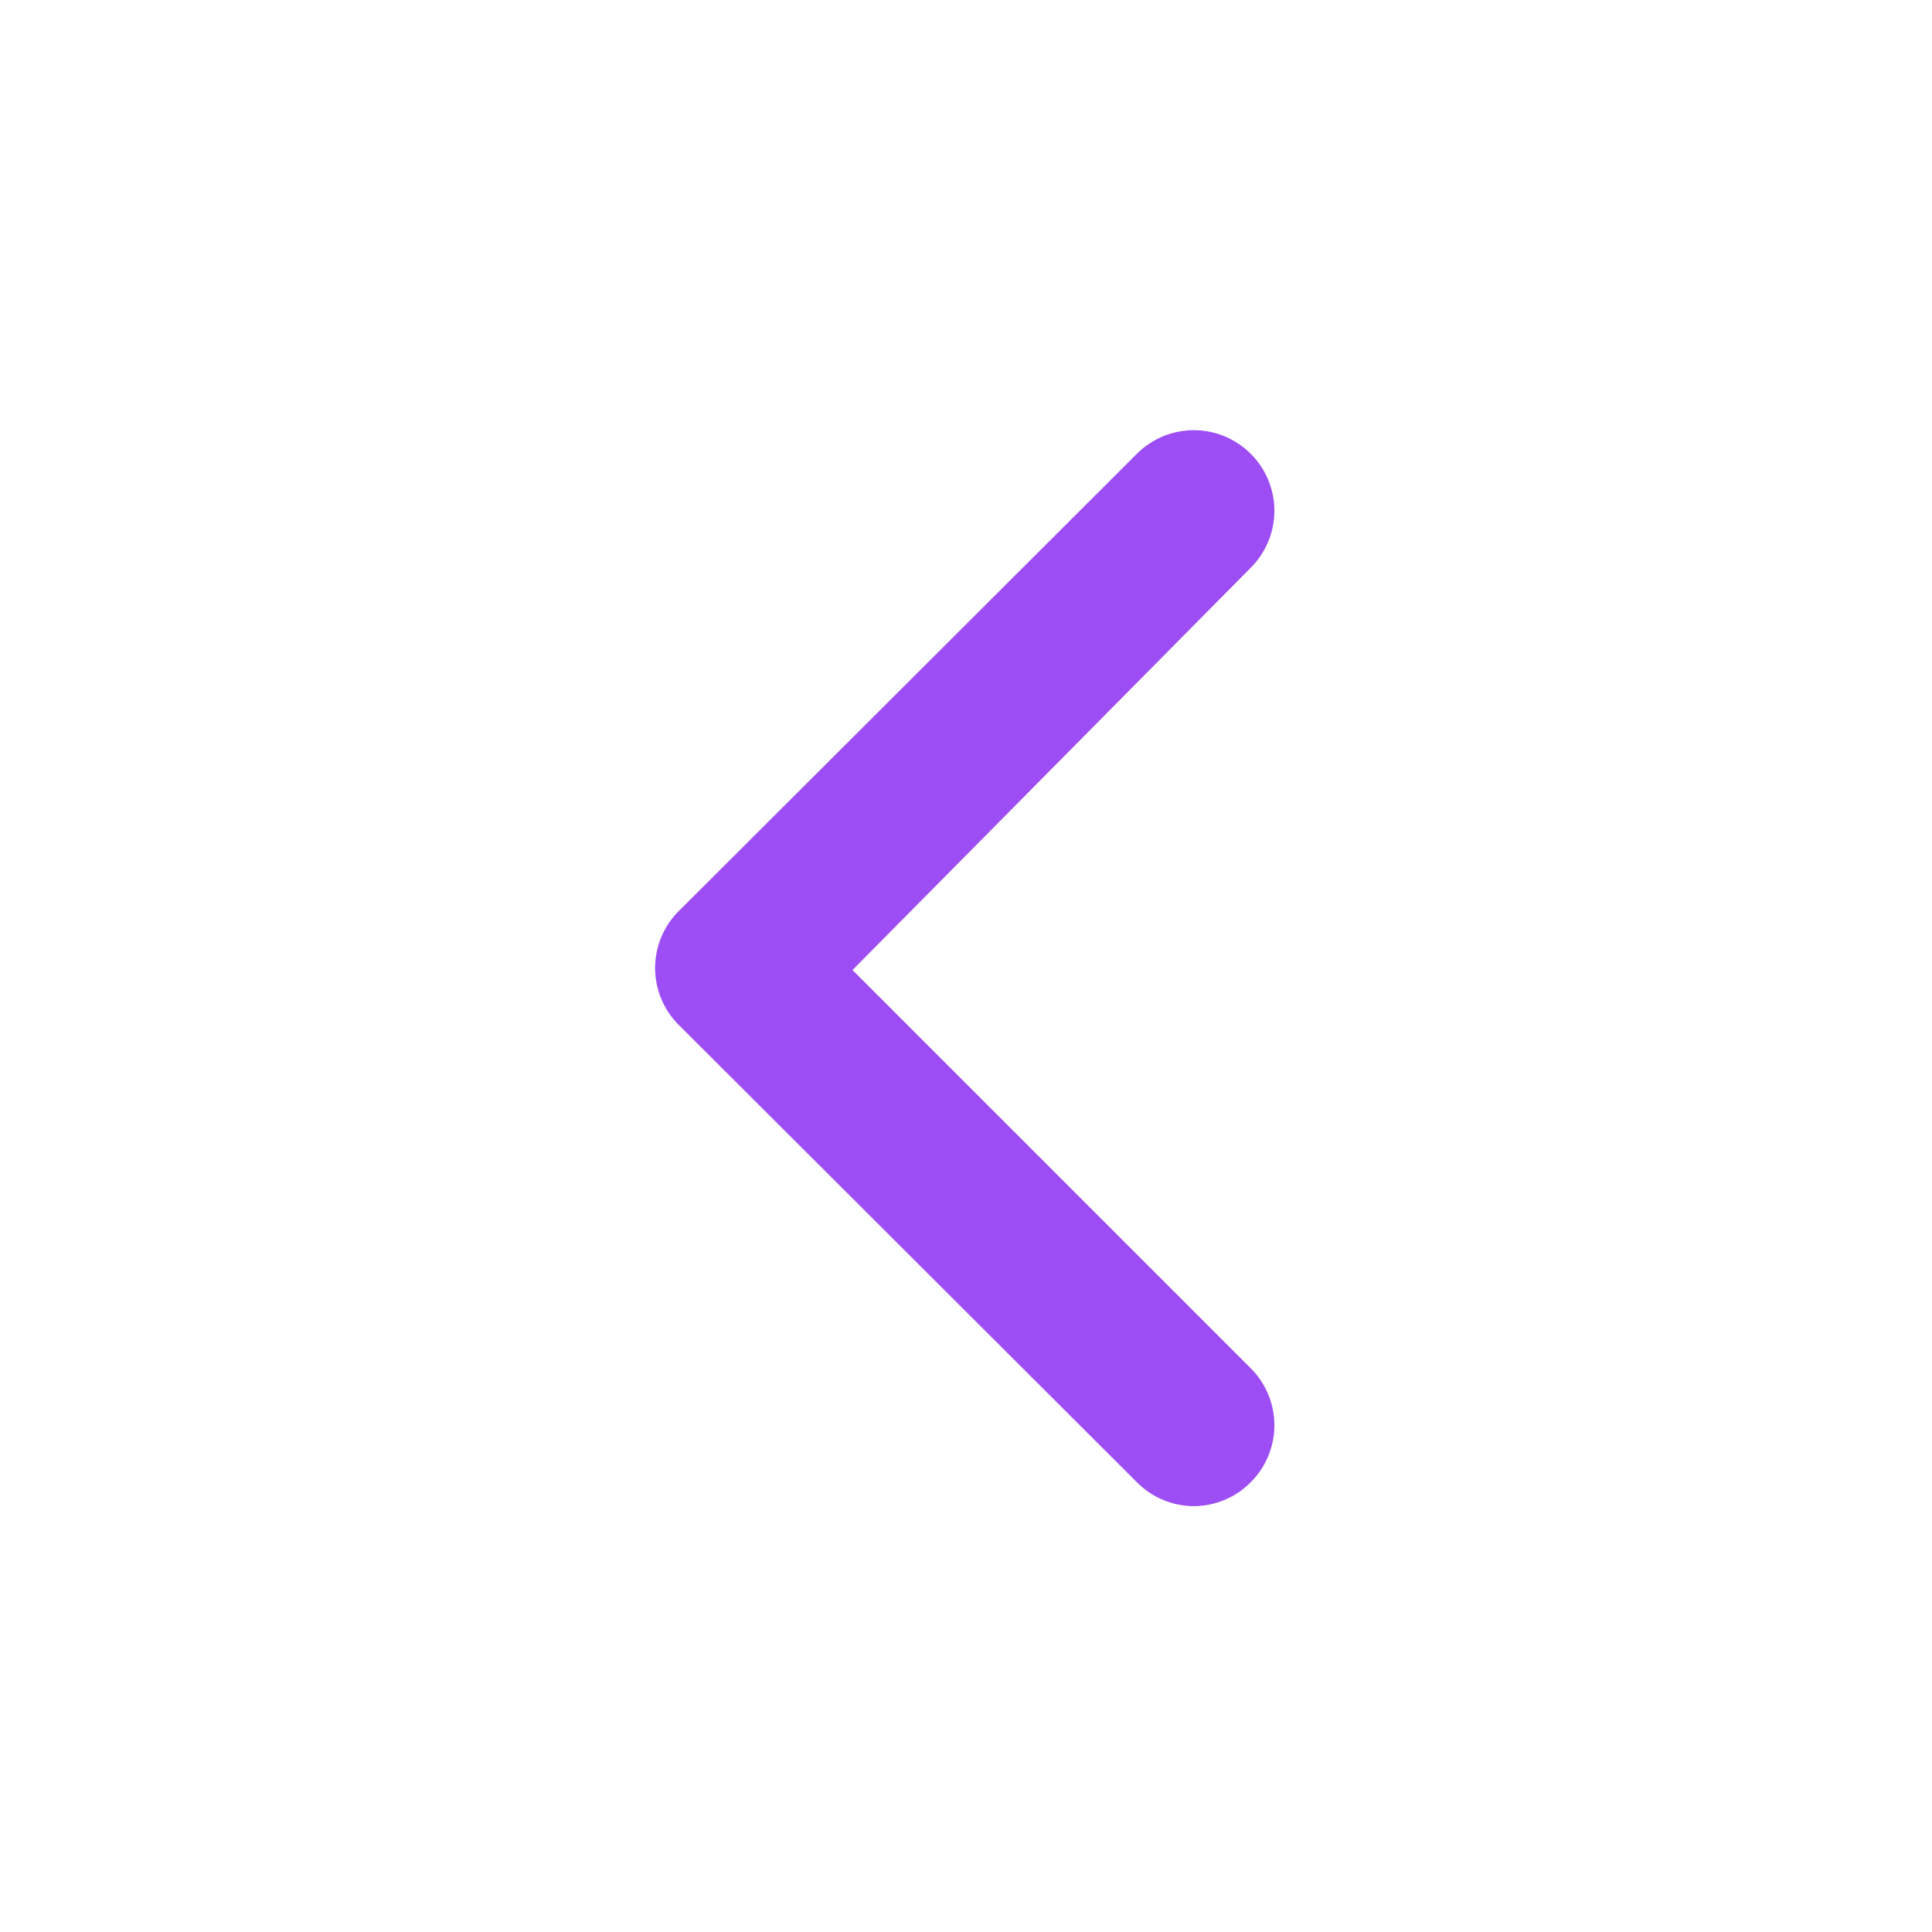 <svg width="24" height="24" viewBox="0 0 24 24" fill="none" xmlns="http://www.w3.org/2000/svg">
<path d="M8.46 11.29L14.12 5.64C14.213 5.546 14.324 5.472 14.445 5.421C14.567 5.37 14.698 5.344 14.83 5.344C14.962 5.344 15.093 5.37 15.215 5.421C15.336 5.472 15.447 5.546 15.54 5.64C15.726 5.827 15.831 6.081 15.831 6.345C15.831 6.609 15.726 6.863 15.54 7.05L10.59 12.05L15.54 17C15.726 17.187 15.831 17.441 15.831 17.705C15.831 17.969 15.726 18.223 15.54 18.41C15.447 18.505 15.337 18.58 15.215 18.631C15.093 18.683 14.962 18.709 14.83 18.71C14.698 18.709 14.567 18.683 14.445 18.631C14.323 18.58 14.213 18.505 14.12 18.41L8.46 12.76C8.359 12.666 8.277 12.553 8.222 12.426C8.167 12.3 8.138 12.163 8.138 12.025C8.138 11.887 8.167 11.75 8.222 11.624C8.277 11.497 8.359 11.384 8.46 11.29Z" fill="#9C4DF4"/>
</svg>
